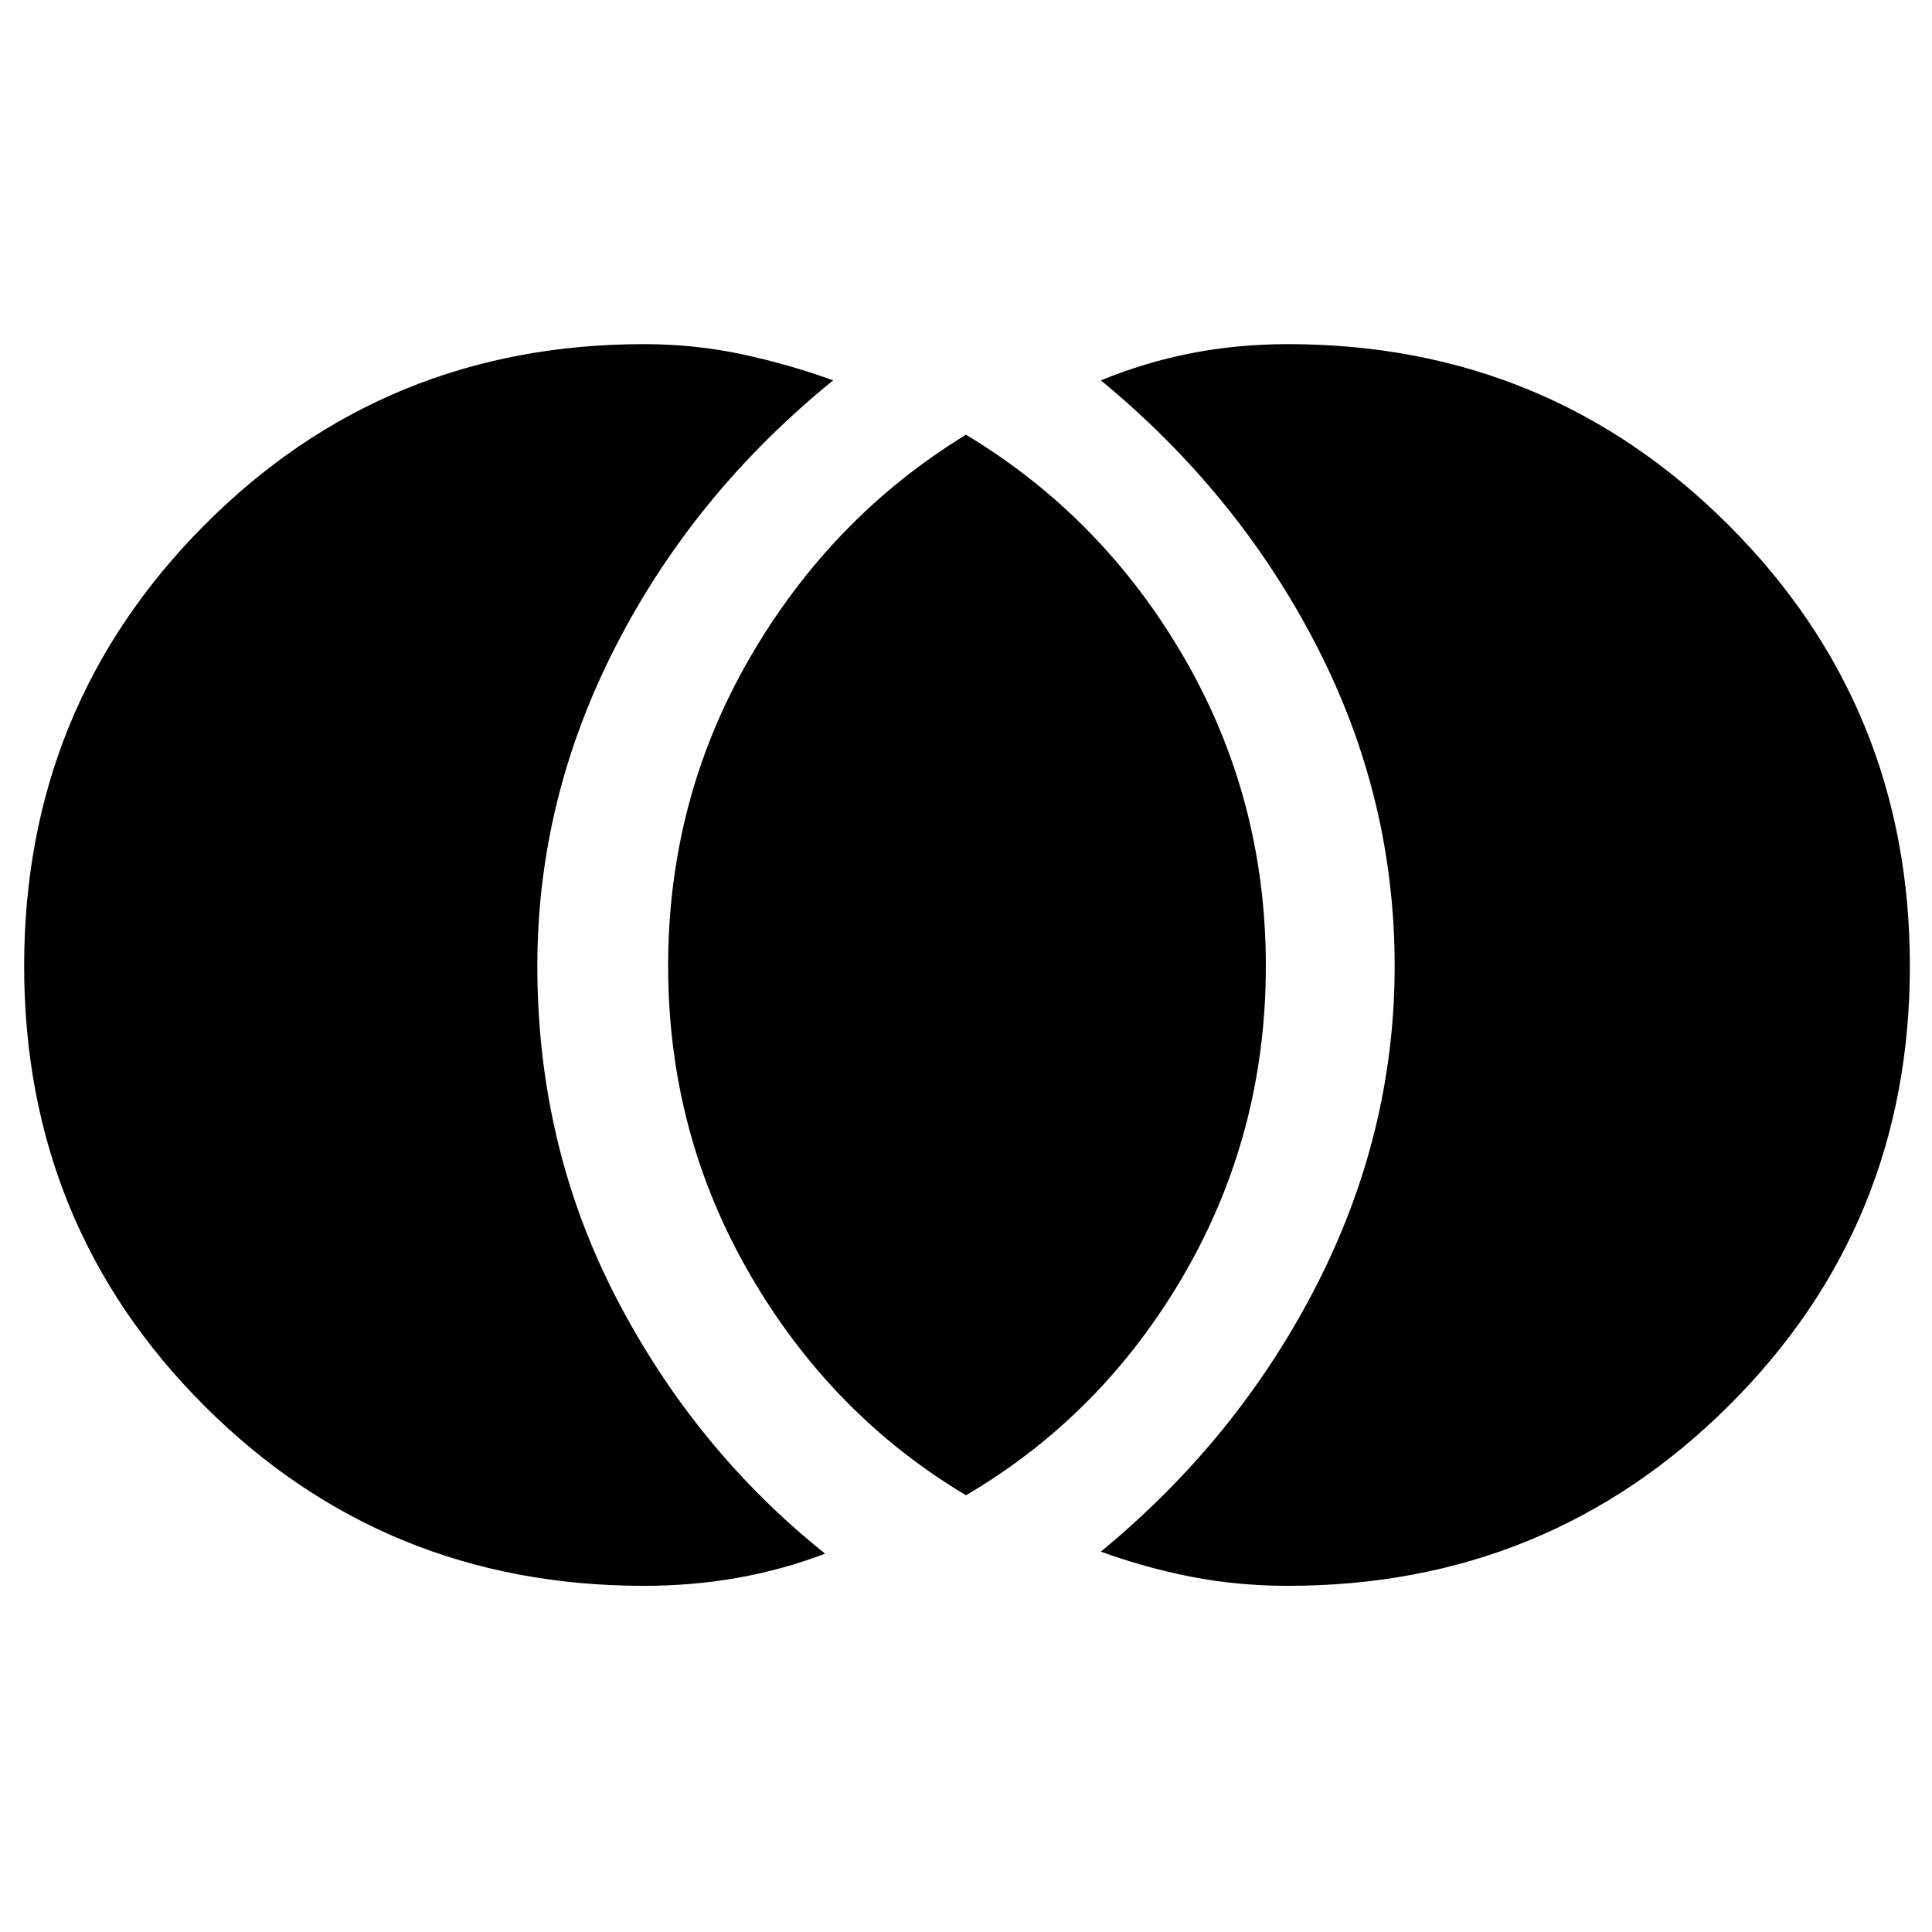<svg xmlns="http://www.w3.org/2000/svg" height="40" width="40"><path d="M26.667 32.833q5.375 0 9.125-3.729T39.542 20q0-5.375-3.75-9.125t-9.125-3.75q-1.042 0-2 .187-.959.188-1.875.563 2.833 2.333 4.458 5.479T28.875 20q0 3.458-1.625 6.625t-4.458 5.5q.916.333 1.875.521.958.187 2 .187ZM20 30.958q2.833-1.666 4.521-4.583 1.687-2.917 1.687-6.375t-1.687-6.375Q22.833 10.708 20 9q-2.792 1.708-4.479 4.625-1.688 2.917-1.688 6.375t1.688 6.375q1.687 2.917 4.479 4.583Zm-6.667 1.875q1 0 1.938-.166.937-.167 1.812-.5Q14.375 30 12.75 26.854T11.125 20q0-3.458 1.625-6.625t4.5-5.5q-.917-.333-1.896-.542-.979-.208-2.021-.208-5.375 0-9.104 3.75Q.5 14.625.5 20t3.729 9.104q3.729 3.729 9.104 3.729Z"/></svg>